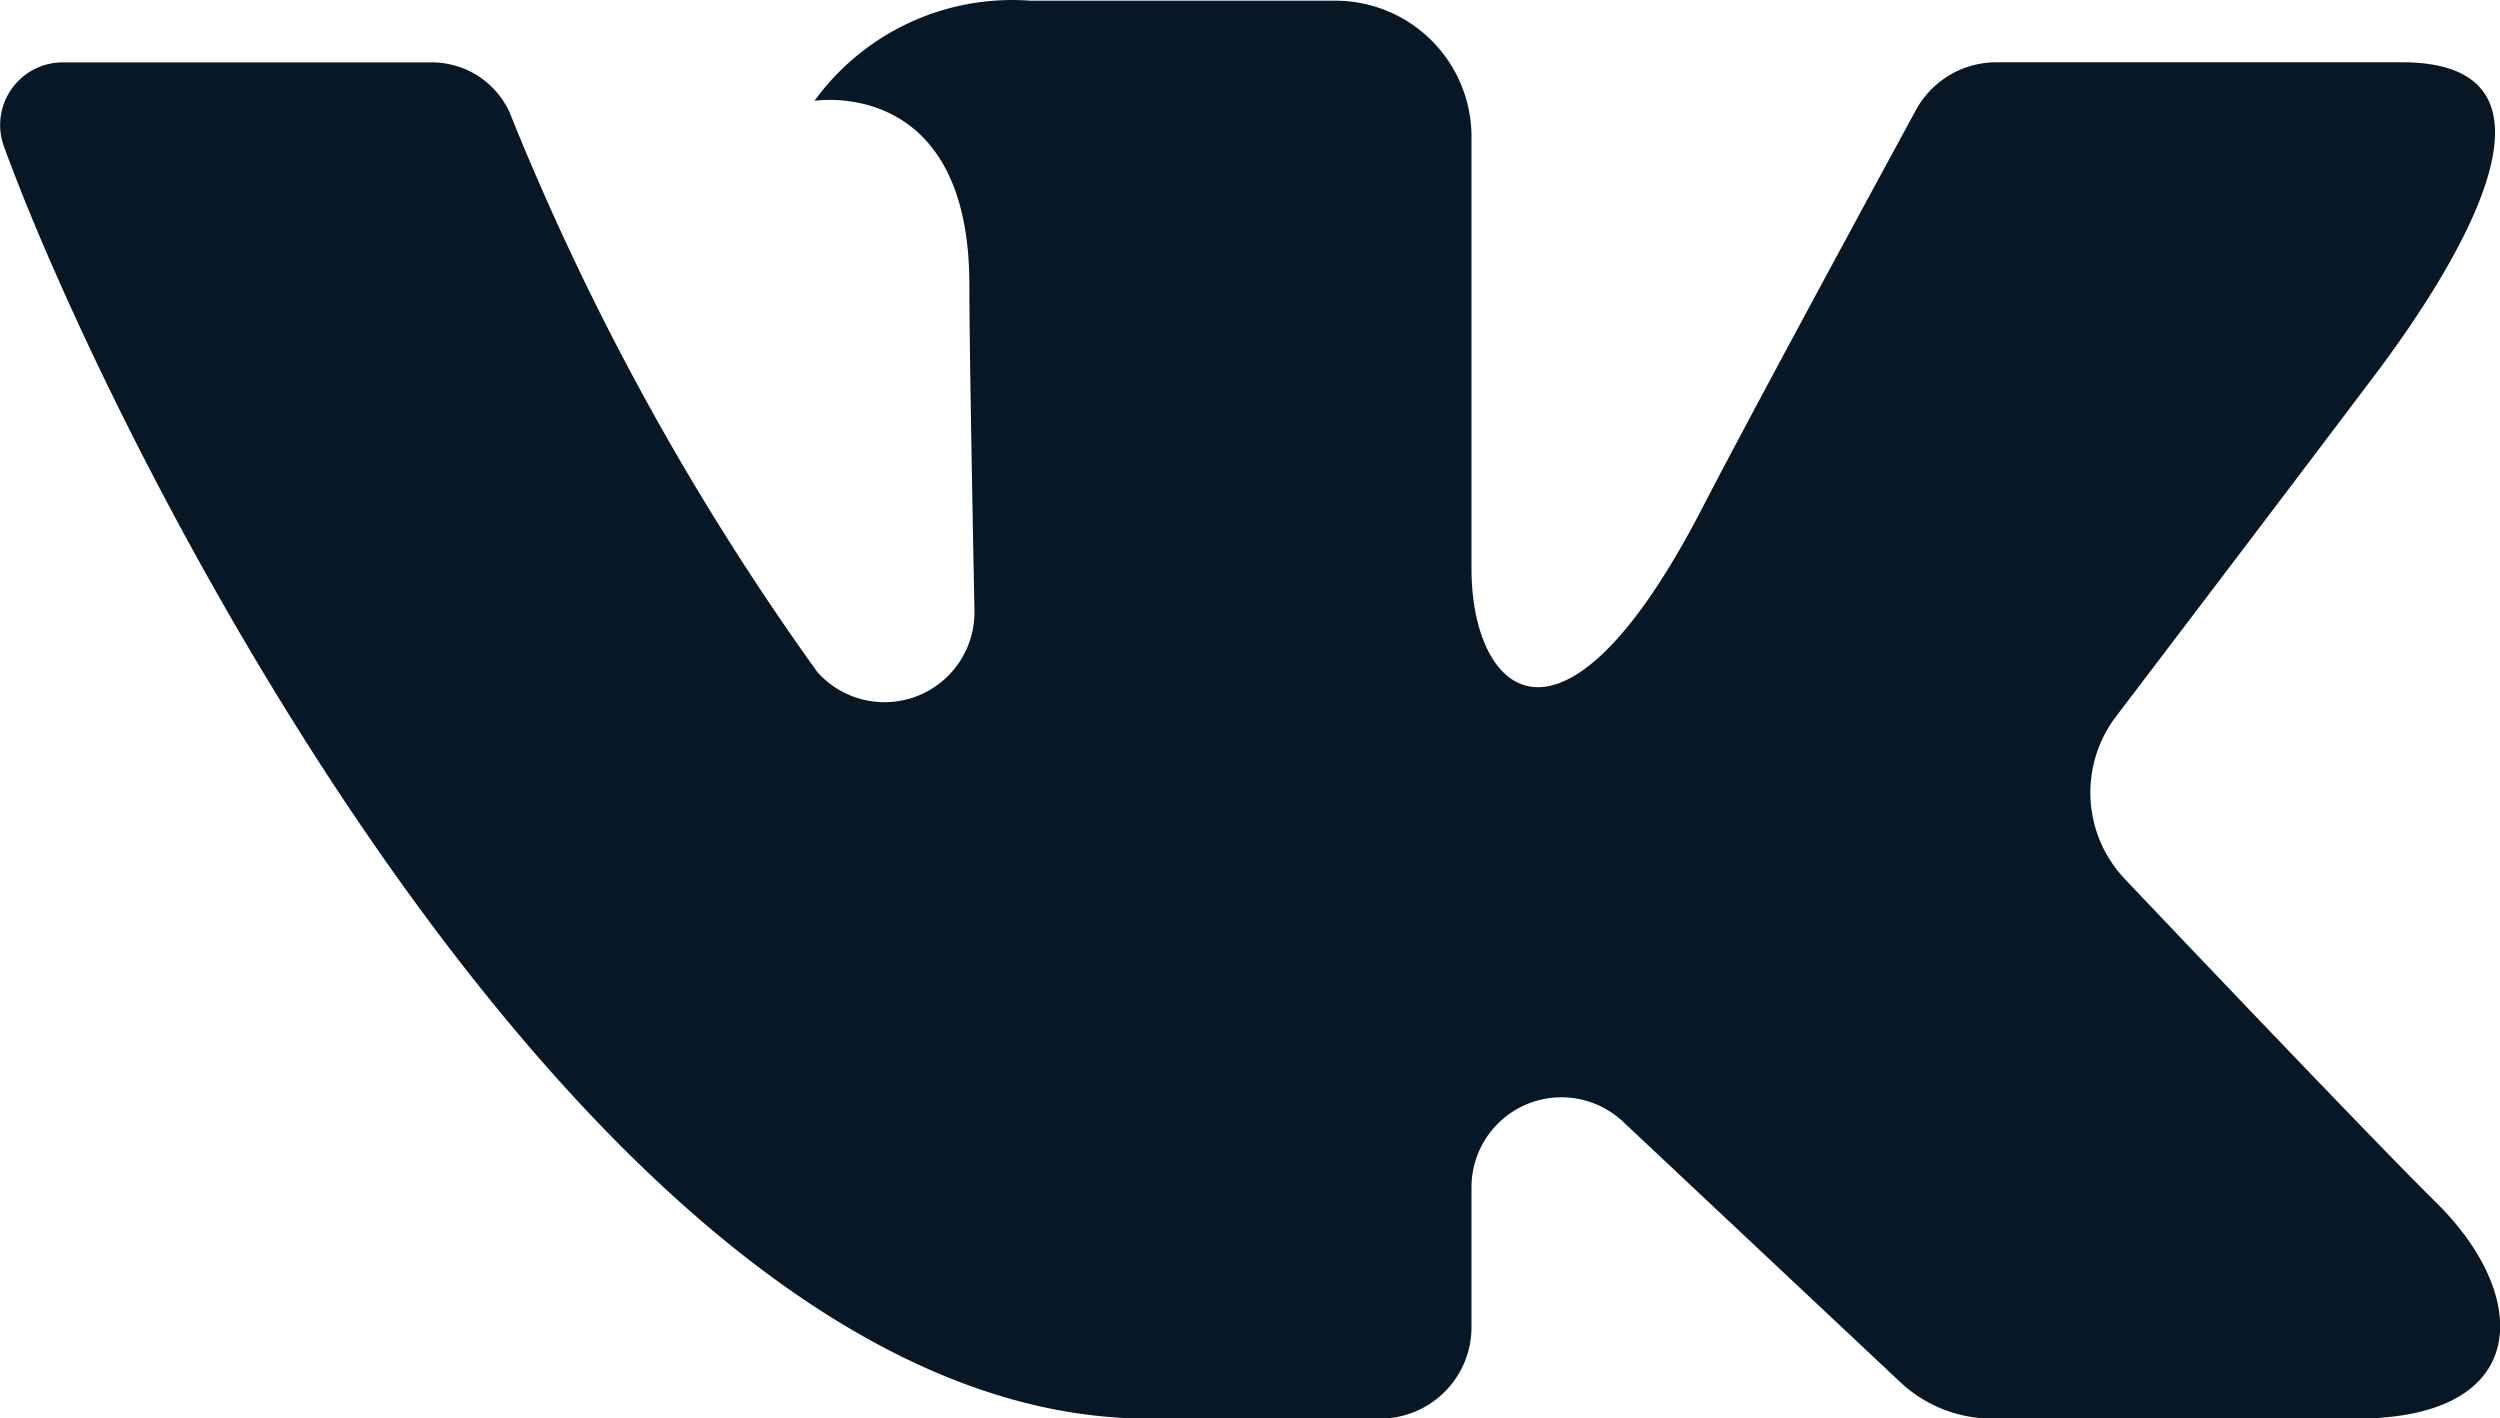<svg data-name="Layer 21" xmlns="http://www.w3.org/2000/svg" width="21.597" height="12.254">
    <path data-name="Контур 14" d="M178.825 77.789h-3.5a.791.791 0 0 0-.7.417s-1.4 2.574-1.847 3.441c-1.208 2.332-1.99 1.6-1.99.518v-3.732a1.176 1.176 0 0 0-1.176-1.176h-2.635a2.111 2.111 0 0 0-1.865.865s1.338-.216 1.338 1.587c0 .447.023 1.733.044 2.812a.777.777 0 0 1-1.356.537 22.942 22.942 0 0 1-2.661-4.839.738.738 0 0 0-.671-.429h-3.184a.541.541 0 0 0-.511.729c.967 2.652 5.132 10.987 9.886 10.987h2a.79.79 0 0 0 .791-.79v-1.209a.777.777 0 0 1 1.309-.566l2.395 2.25a1.16 1.16 0 0 0 .794.315h3.145c1.517 0 1.517-1.053.69-1.867-.582-.573-2.682-2.787-2.682-2.787a1.085 1.085 0 0 1-.084-1.41c.679-.893 1.789-2.356 2.26-2.982.643-.86 1.807-2.671.21-2.671z" transform="translate(-158.076 -77.251)" style="fill:#061826"/>
</svg>
